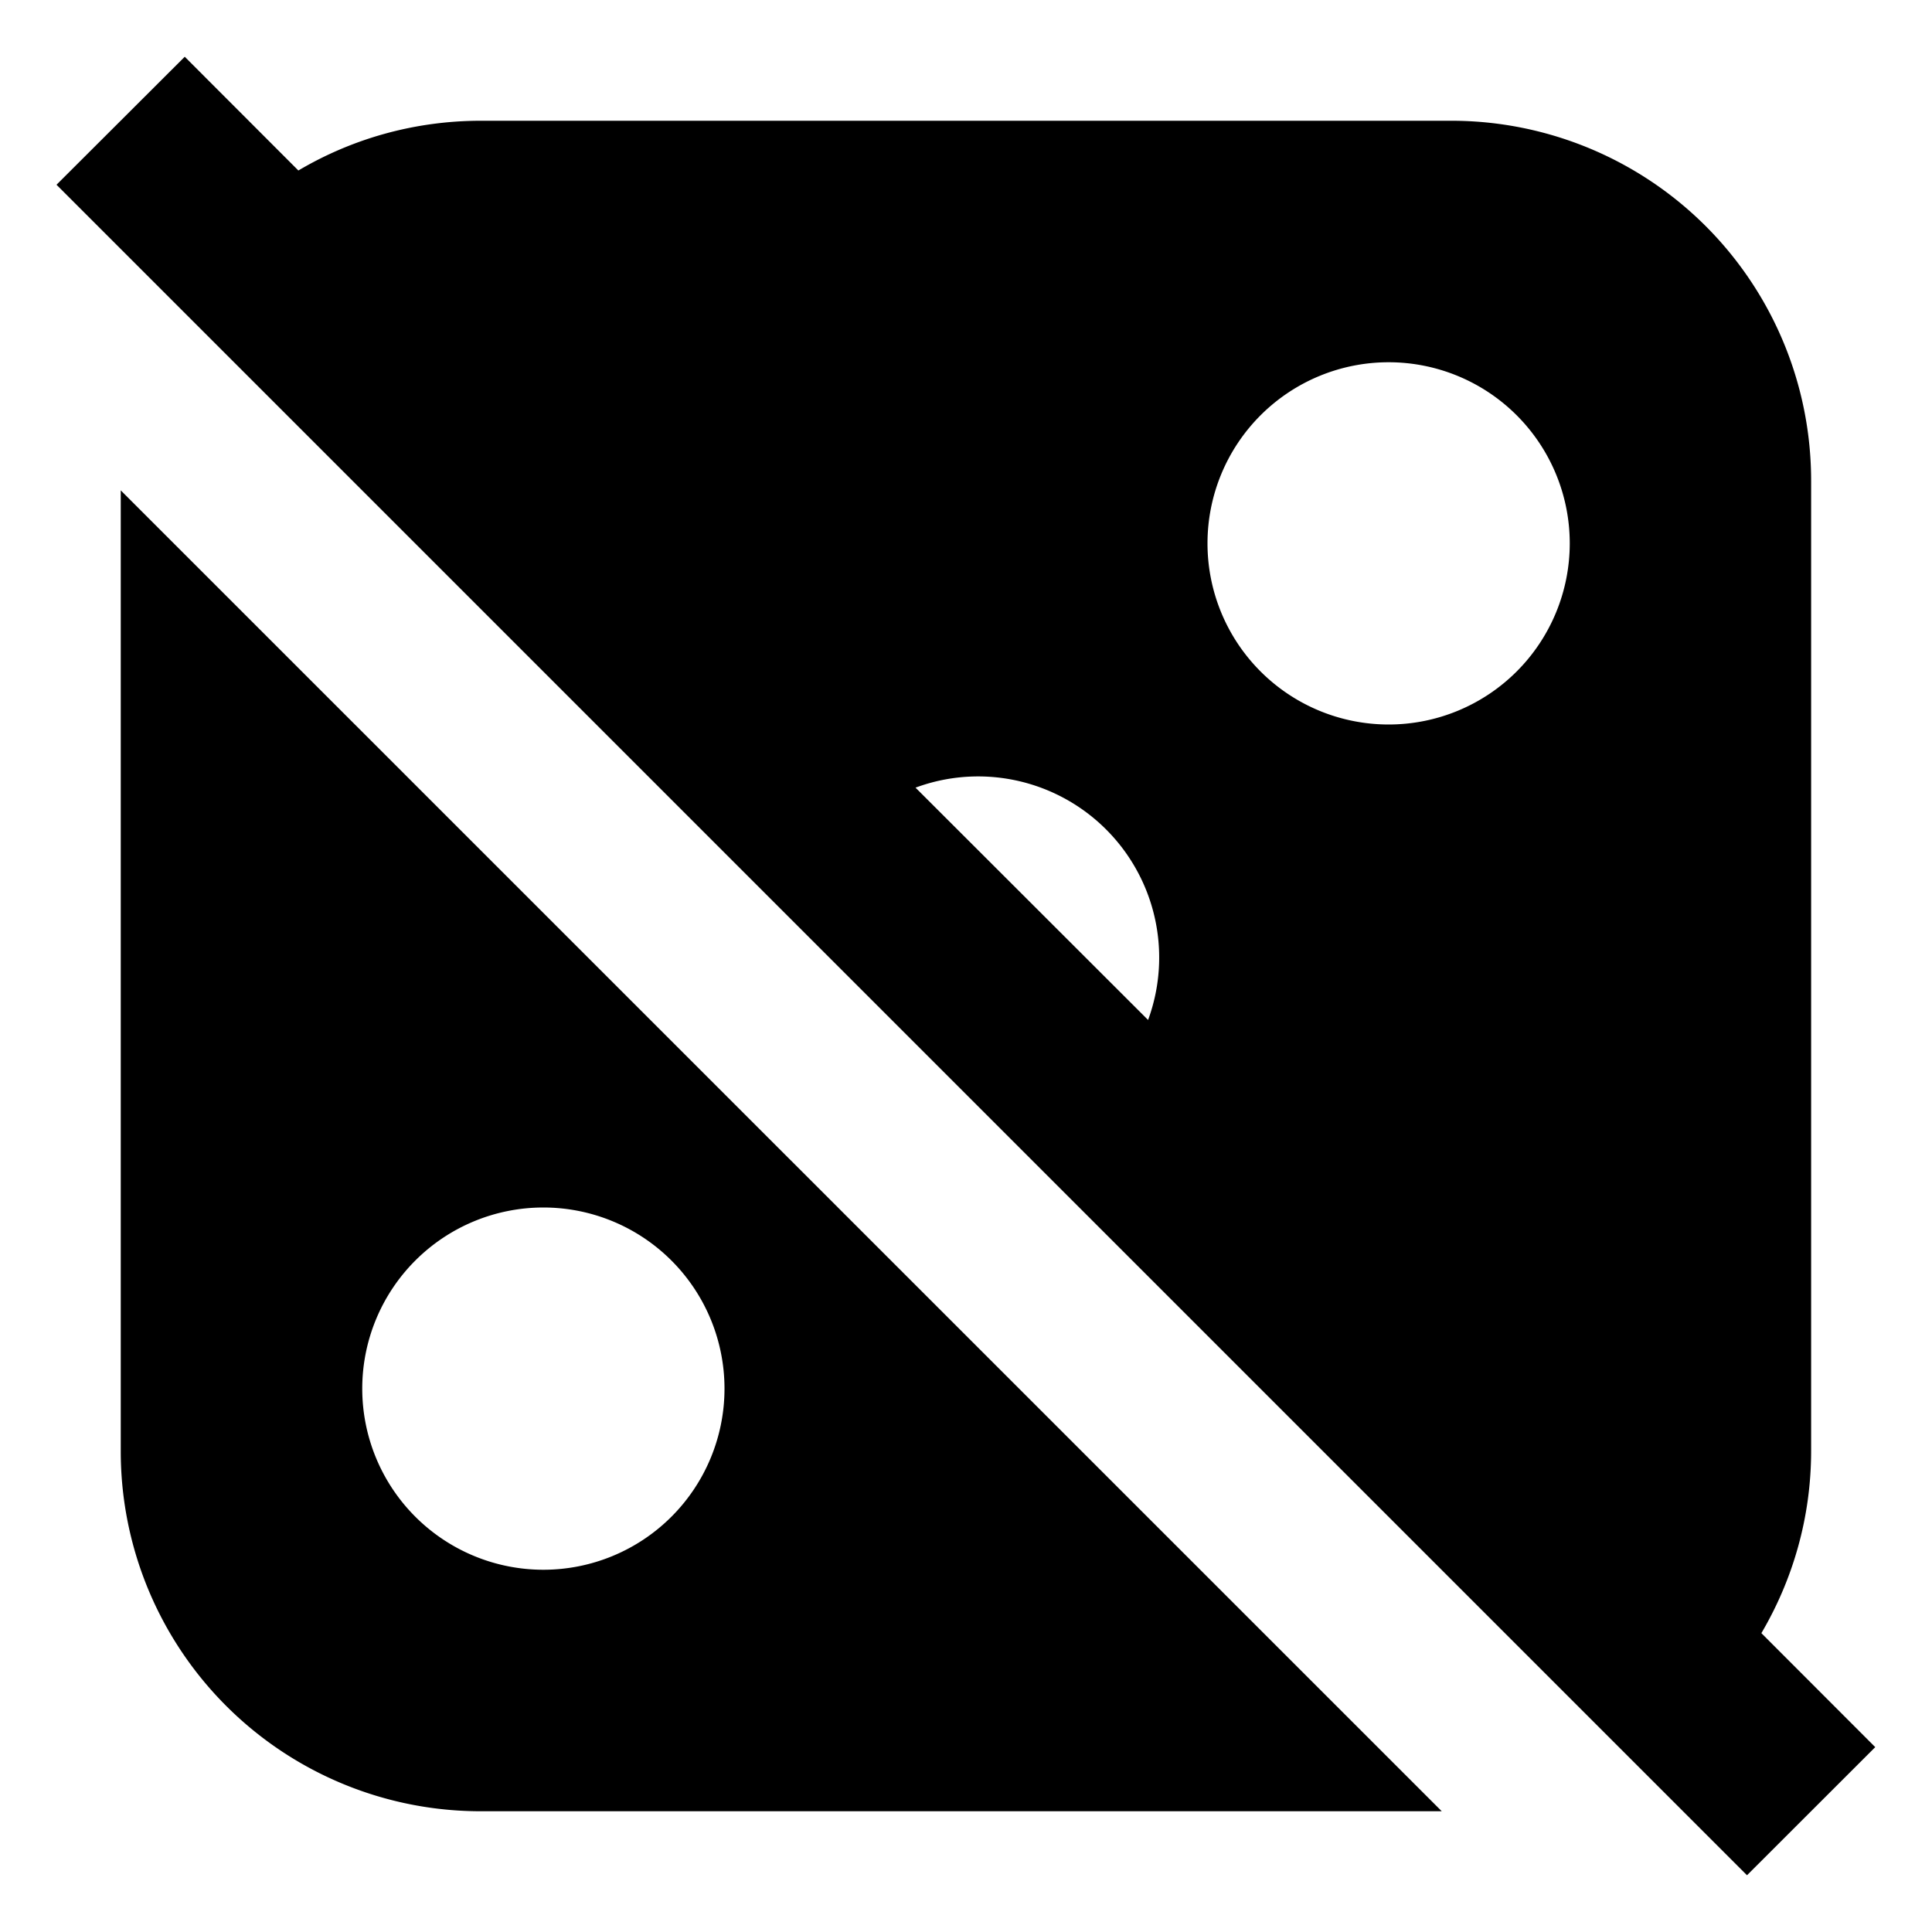 <svg xmlns="http://www.w3.org/2000/svg" width="16" height="16">
    <path d="M1.53.47.468 1.53l14 14 1.062-1.061-.943-.944c.26-.442.412-.957.412-1.51v-8.03A2.98 2.98 0 0 0 12.016 1H3.984c-.553 0-1.07.15-1.513.412zM11.5 3a1.5 1.5 0 1 1 0 3 1.5 1.5 0 0 1 0-3M1 4.06v7.956A2.98 2.98 0 0 0 3.984 15h7.956L1 4.061zm7.102 2.37a1.5 1.5 0 0 1 1.406 2.017L7.582 6.523c.162-.06.336-.093.52-.093M4.5 10a1.5 1.5 0 1 1 0 3 1.5 1.5 0 0 1 0-3"/>
</svg>
